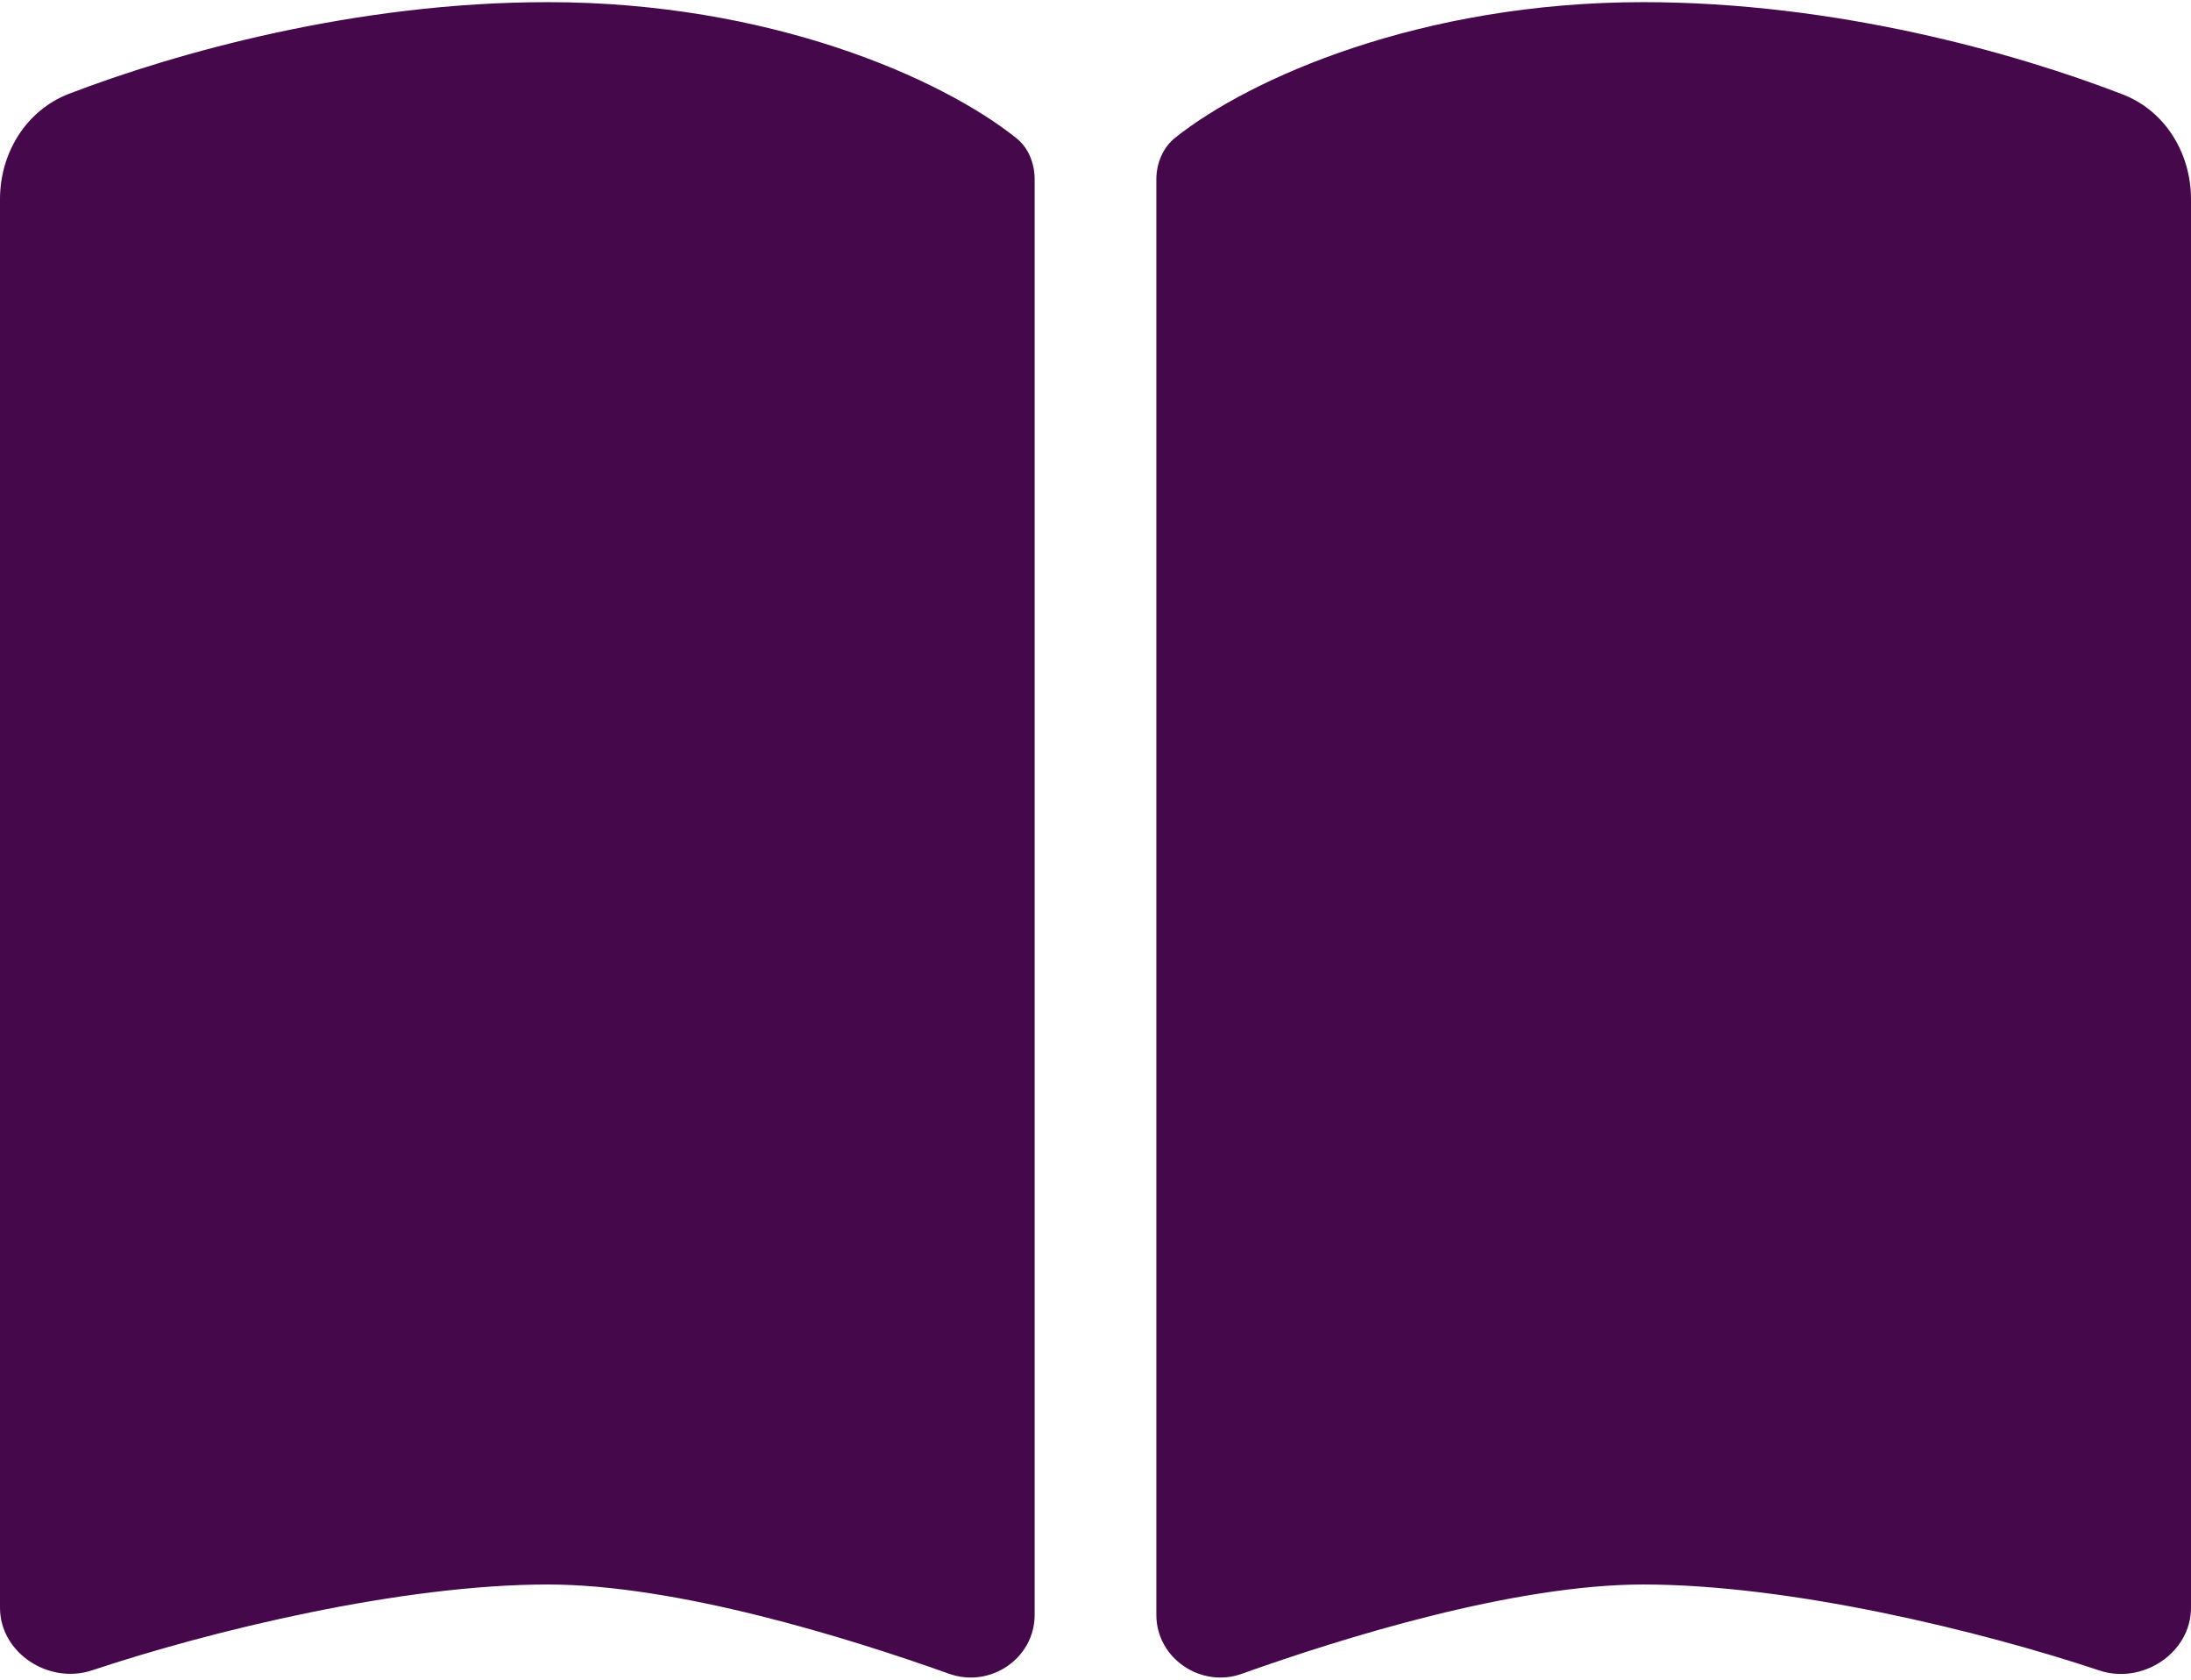 <svg width="120" height="92" viewBox="0 0 120 92" fill="none" xmlns="http://www.w3.org/2000/svg">
<path d="M52 91.681C54.25 92.472 56.667 90.826 56.667 88.451V9.826C56.667 8.951 56.333 8.076 55.625 7.535C51.542 4.285 42.167 0.118 30 0.118C19.479 0.118 9.646 2.889 3.771 5.139C1.417 6.056 0 8.389 0 10.91V88.056C0 90.535 2.667 92.264 5.021 91.493C11.583 89.306 21.979 86.785 30 86.785C37.062 86.785 46.458 89.701 52 91.681ZM68 91.681C73.542 89.701 82.938 86.785 90 86.785C98.021 86.785 108.417 89.306 114.979 91.493C117.333 92.285 120 90.535 120 88.056V10.91C120 8.389 118.583 6.056 116.229 5.16C110.354 2.889 100.521 0.118 90 0.118C77.833 0.118 68.458 4.285 64.375 7.535C63.688 8.076 63.333 8.951 63.333 9.826V88.451C63.333 90.826 65.771 92.472 68 91.681Z" fill="#45084A"/>
</svg>
